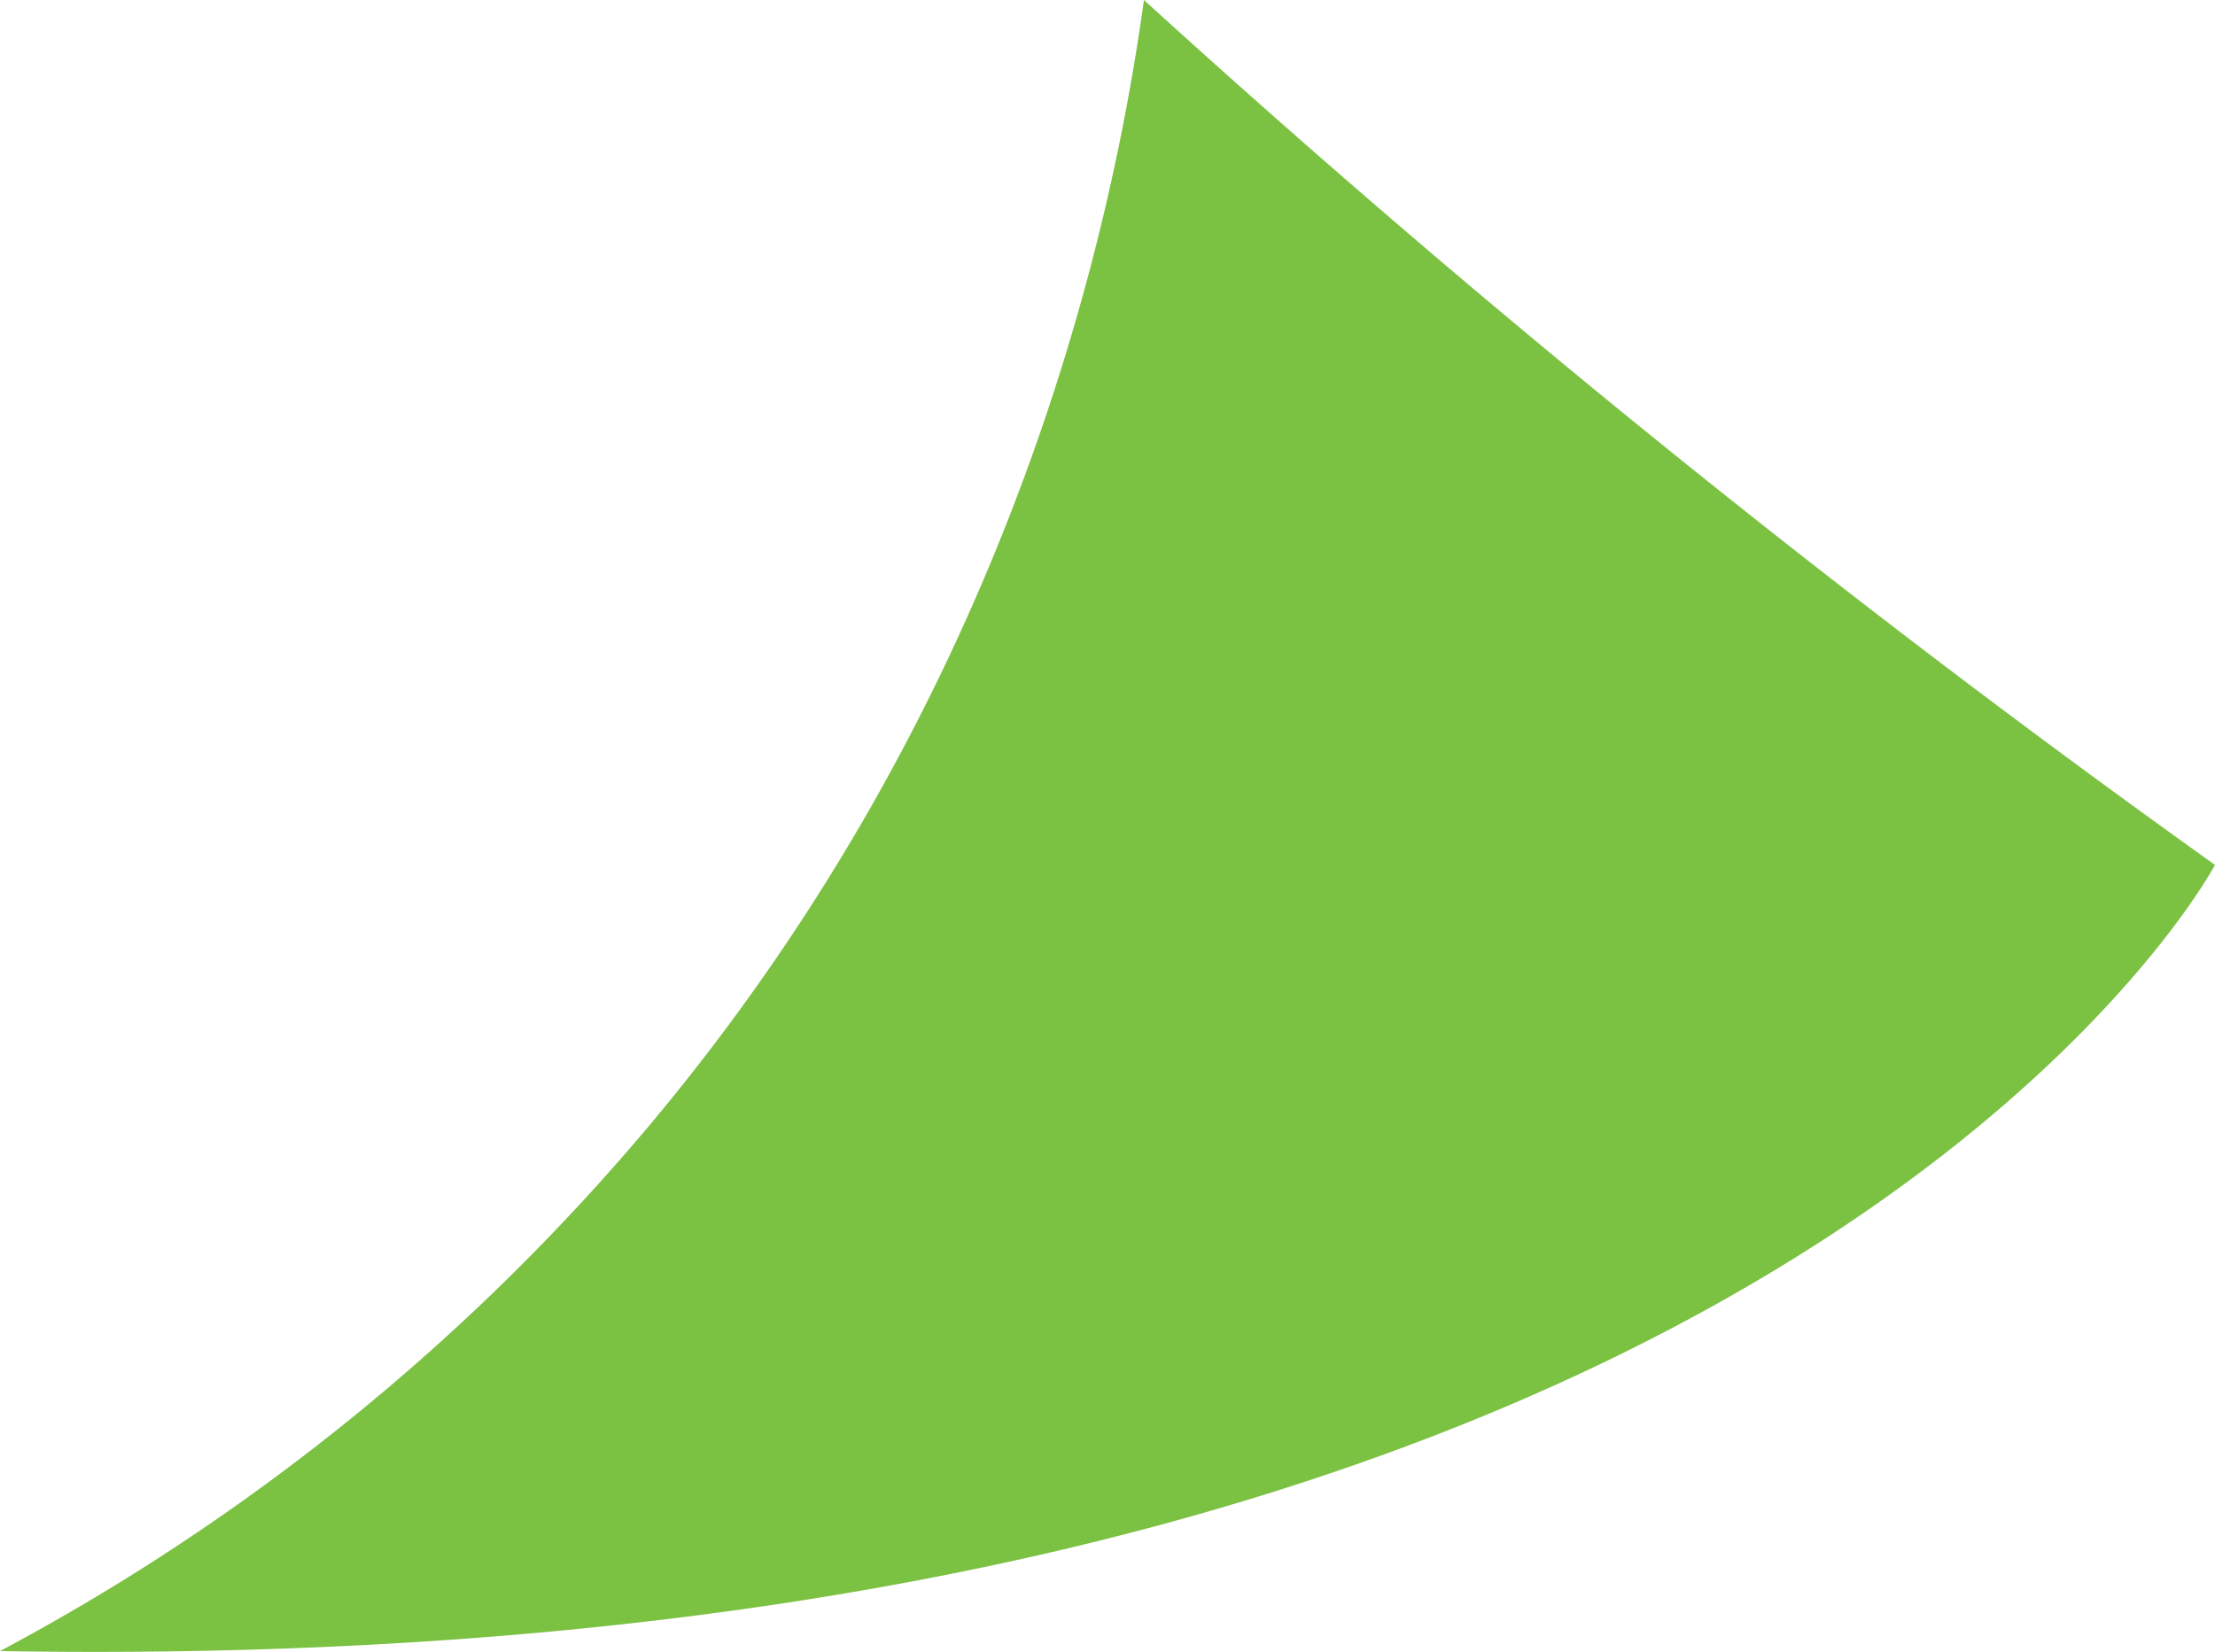 <svg id="Layer_1" data-name="Layer 1" xmlns="http://www.w3.org/2000/svg" viewBox="0 0 241.88 180.43"><defs><style>.cls-1{fill:#7bc142;}</style></defs><path class="cls-1" d="M124.92,0c18.47,16.82,38.5,34.06,60.13,51.42,19.4,15.57,38.41,29.9,56.83,43.05,0,0-47.14,89.16-241.88,85.87A239.72,239.72,0,0,0,70.85,123C111.13,75,121.64,23.63,124.92,0Z"/></svg>